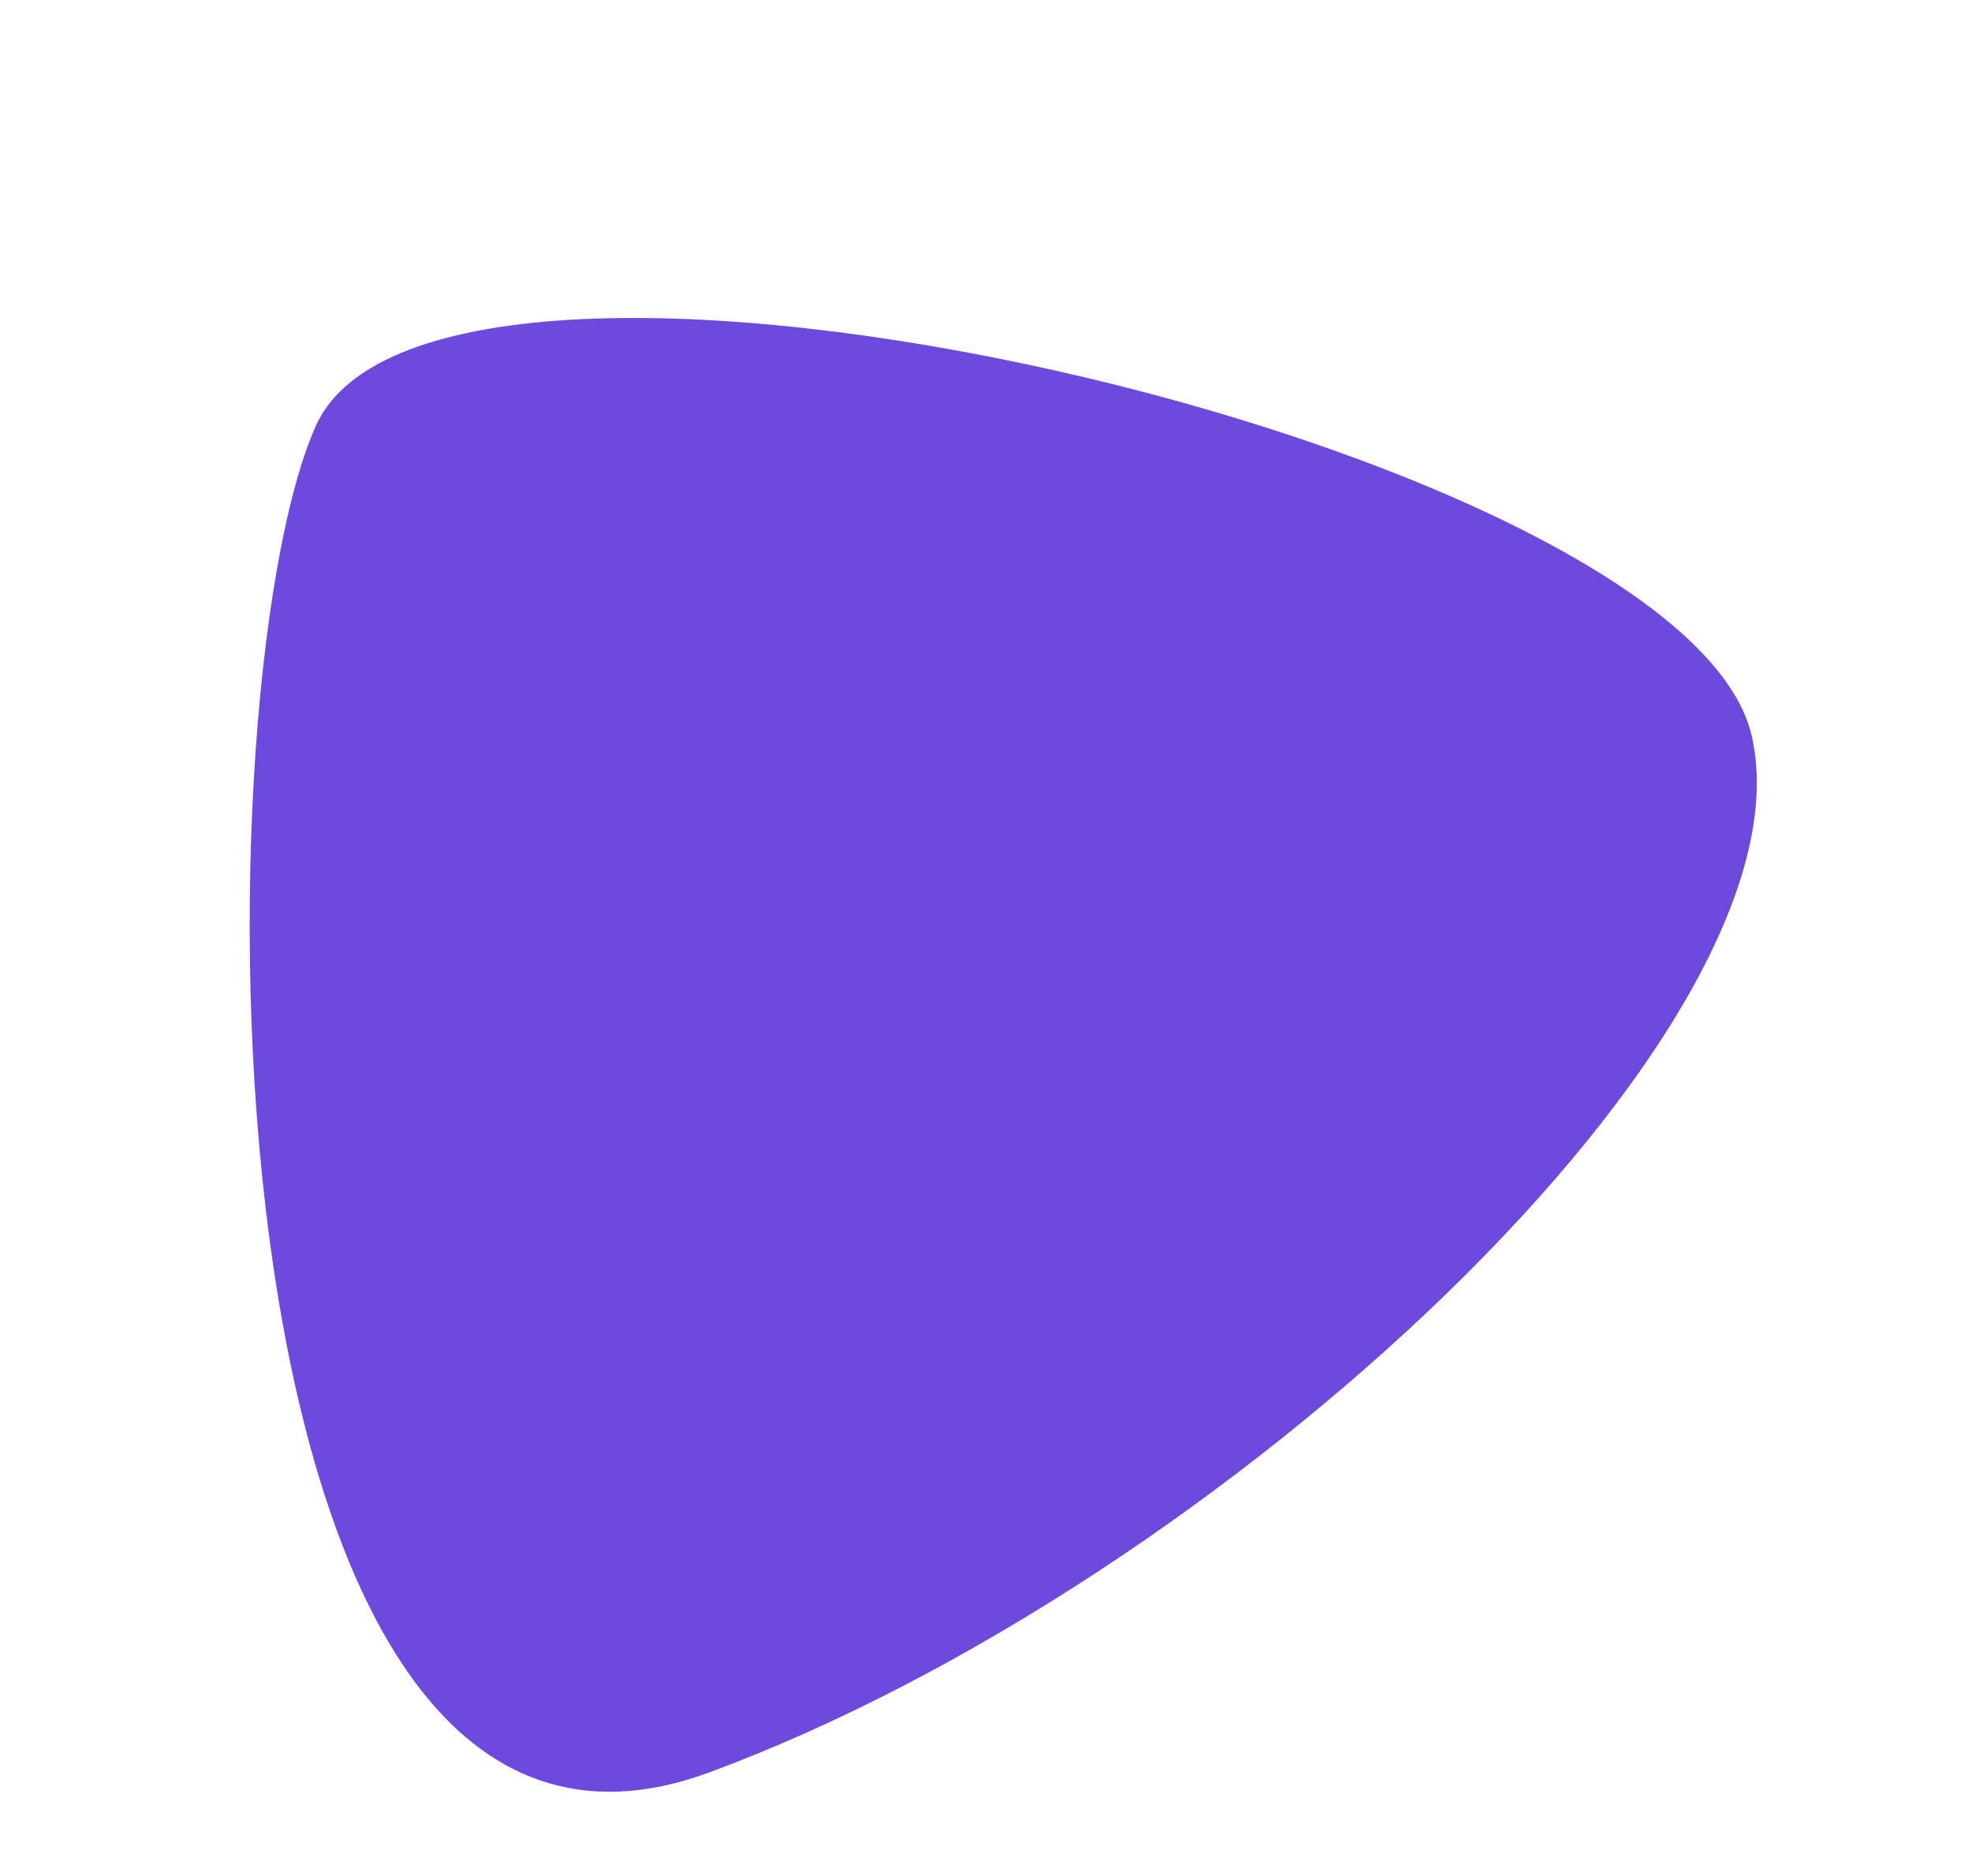 <svg width="82" height="78" viewBox="0 0 82 78" fill="none" xmlns="http://www.w3.org/2000/svg">
<path d="M72.849 30.628C75.545 42.72 50.894 65.787 29.497 73.69C8.101 81.593 8.109 29.048 13.122 17.729C18.134 6.411 70.154 18.536 72.849 30.628Z" fill="#6E49DD"/>
</svg>

